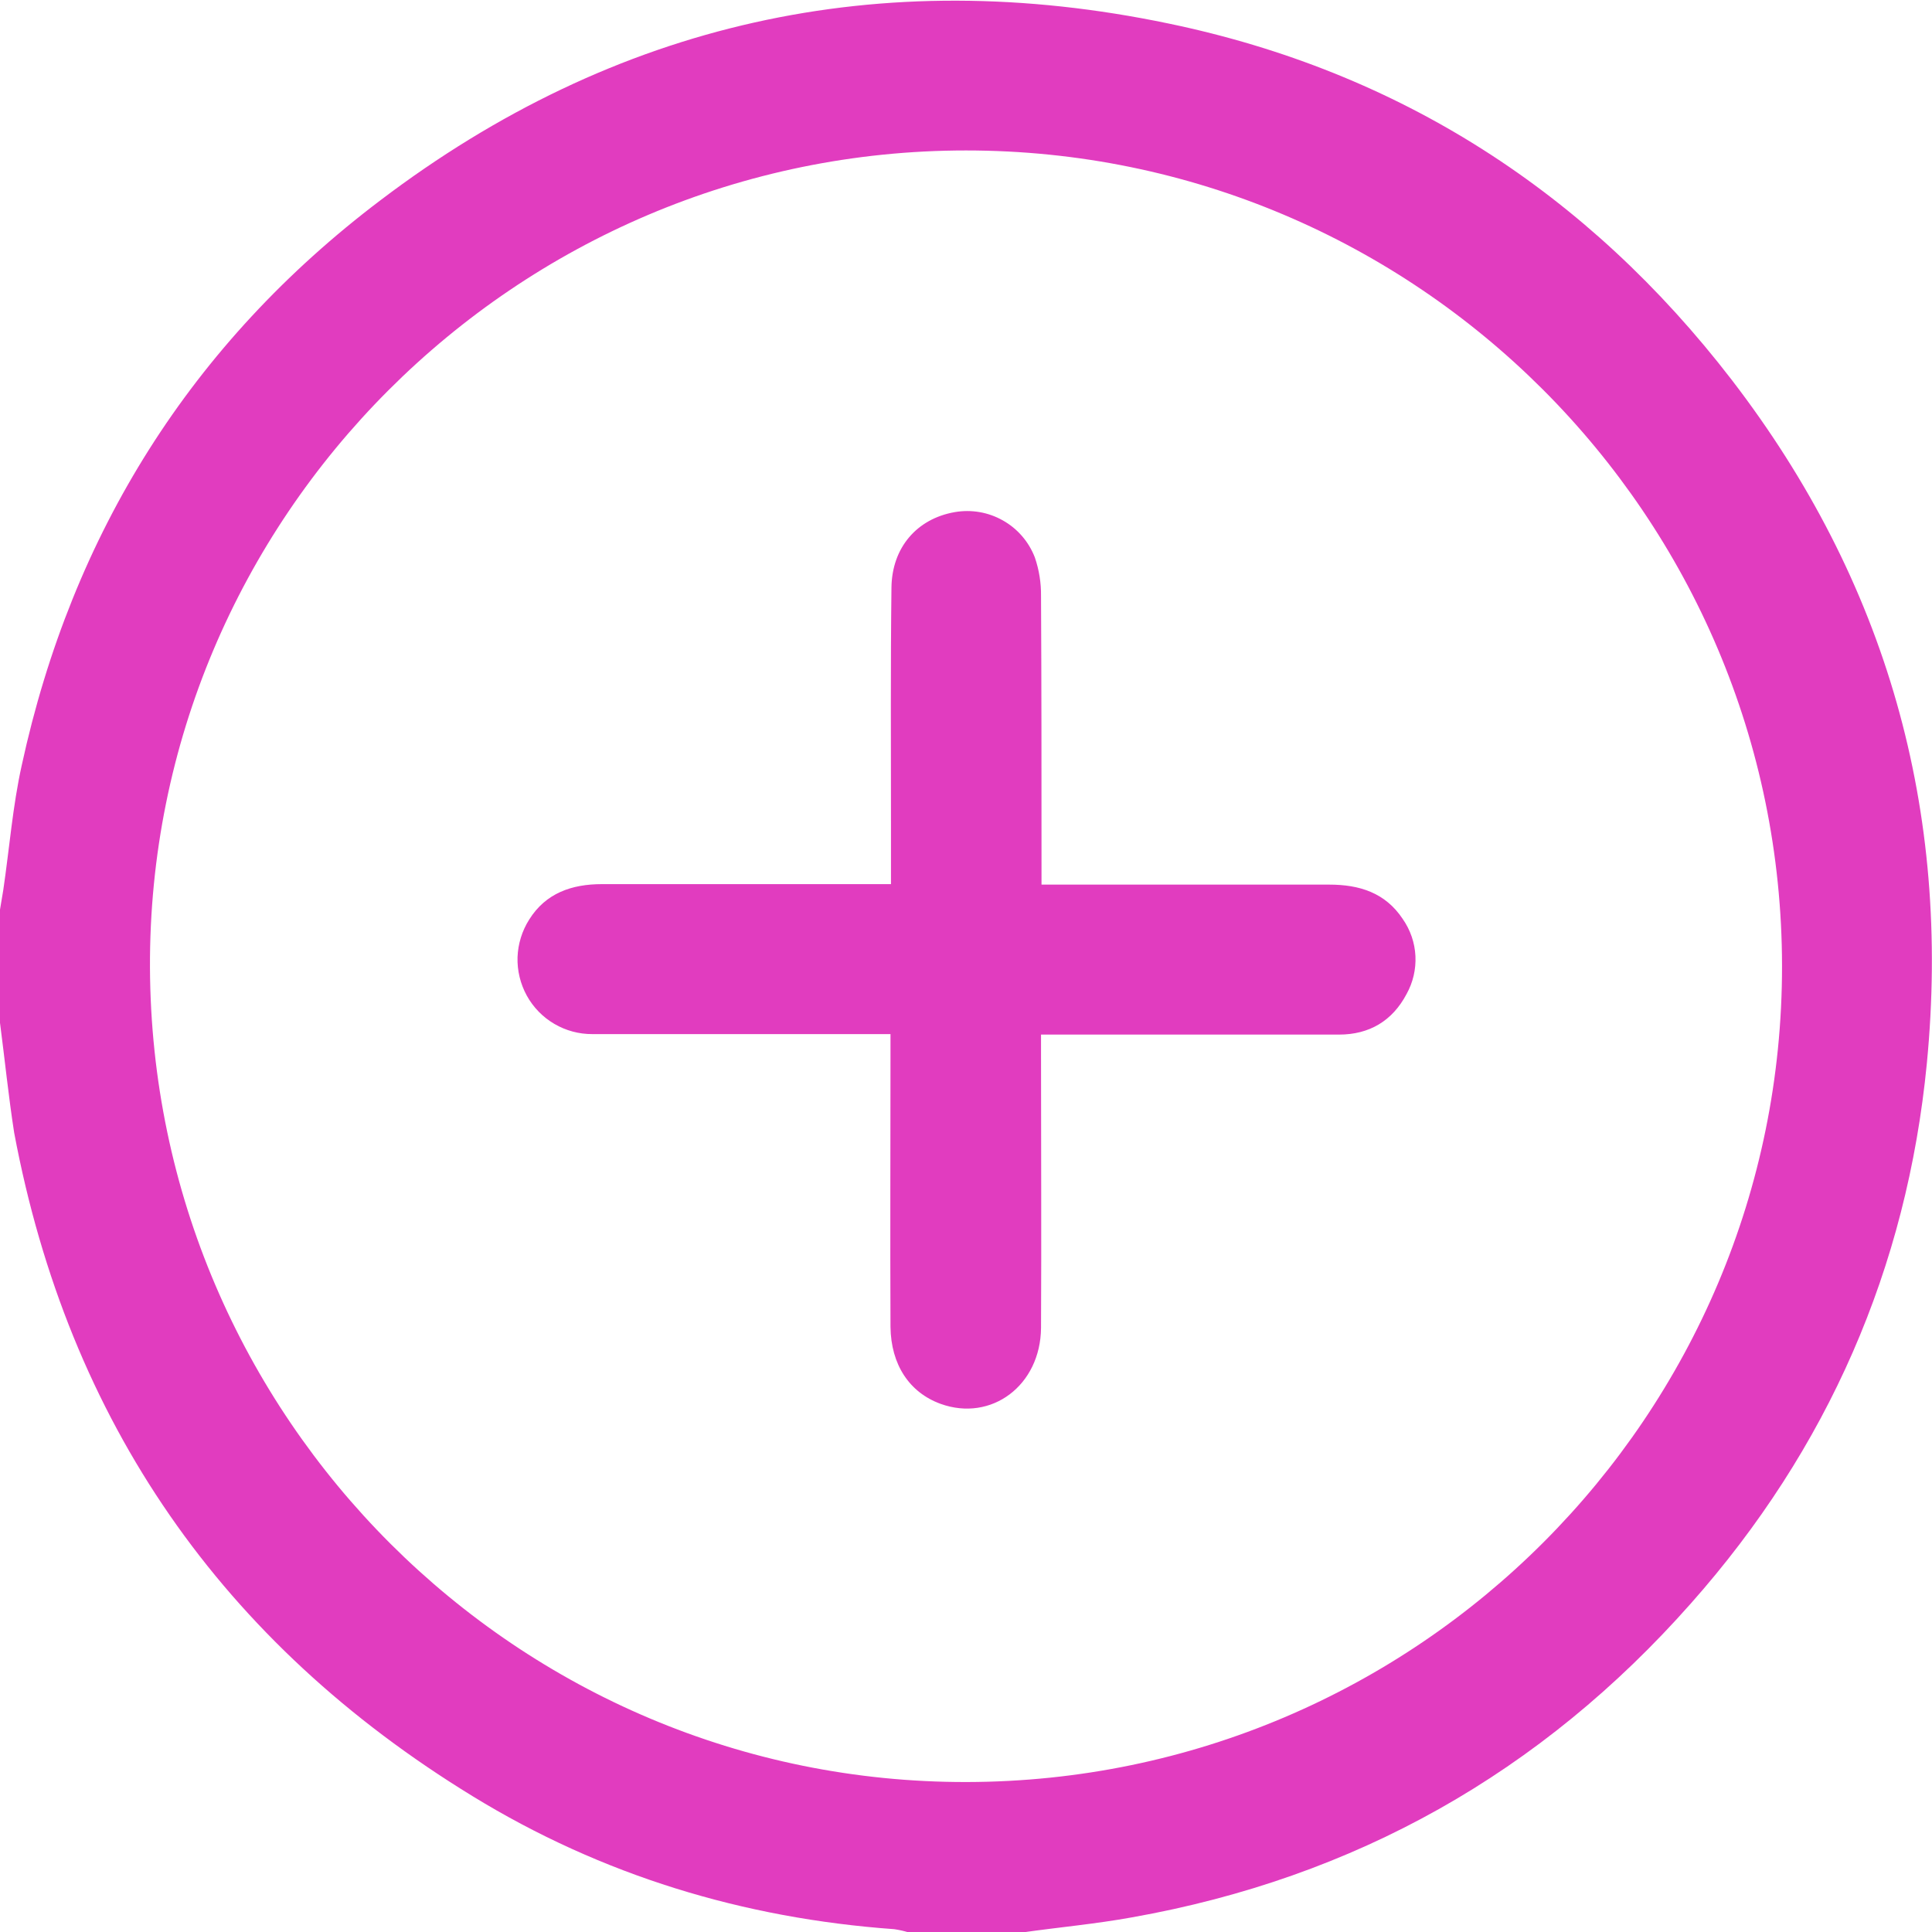 <svg width="24" height="24" viewBox="0 0 24 24" fill="none" xmlns="http://www.w3.org/2000/svg">
<g clip-path="url(#clip0_103_89)">
<path d="M0 12.706C0 12.237 0 11.768 0 11.3C0.012 11.218 0.029 11.136 0.041 11.054C0.117 10.538 0.158 10.011 0.27 9.507C0.896 6.625 2.379 4.264 4.723 2.49C7.641 0.275 10.934 -0.457 14.52 0.293C17.391 0.89 19.723 2.396 21.51 4.716C23.438 7.223 24.24 10.07 23.936 13.21C23.689 15.752 22.705 18.001 21.006 19.917C19.148 22.02 16.834 23.326 14.062 23.818C13.611 23.9 13.154 23.941 12.697 24.006H11.291C11.232 23.988 11.171 23.974 11.109 23.965C9.234 23.83 7.477 23.297 5.871 22.313C2.76 20.409 0.85 17.662 0.176 14.071C0.105 13.614 0.059 13.157 0 12.706ZM12.012 22.137C17.607 22.125 22.143 17.585 22.137 11.997C22.131 6.409 17.596 1.869 12 1.869C6.404 1.869 1.84 6.432 1.863 12.02C1.887 17.609 6.428 22.149 12.012 22.137Z" fill="#E13CBF"/>
<path d="M11.068 10.983C11.068 10.702 11.068 10.45 11.068 10.204C11.068 9.238 11.062 8.265 11.074 7.299C11.08 6.801 11.391 6.444 11.859 6.362C12.065 6.326 12.276 6.362 12.458 6.465C12.64 6.567 12.78 6.73 12.855 6.924C12.908 7.078 12.934 7.241 12.932 7.404C12.938 8.506 12.938 9.607 12.938 10.708C12.938 10.79 12.938 10.878 12.938 10.989H16.512C16.887 10.989 17.209 11.089 17.426 11.417C17.52 11.552 17.575 11.711 17.583 11.876C17.591 12.041 17.553 12.204 17.473 12.348C17.297 12.682 17.01 12.852 16.635 12.852H12.932C12.932 12.958 12.932 13.04 12.932 13.122C12.932 14.246 12.938 15.371 12.932 16.496C12.926 17.21 12.316 17.667 11.684 17.439C11.297 17.298 11.068 16.953 11.062 16.484C11.057 15.365 11.062 14.252 11.062 13.133C11.062 13.051 11.062 12.963 11.062 12.846H7.359C7.193 12.847 7.029 12.803 6.886 12.719C6.742 12.635 6.624 12.513 6.544 12.368C6.464 12.222 6.424 12.057 6.429 11.891C6.435 11.725 6.485 11.563 6.574 11.423C6.779 11.095 7.102 10.983 7.477 10.983H11.068Z" fill="#E13CBF"/>
</g>
<defs>
<clipPath id="clip0_103_89">
<rect width="24" height="24" fill="white"/>
</clipPath>
</defs>
</svg>
